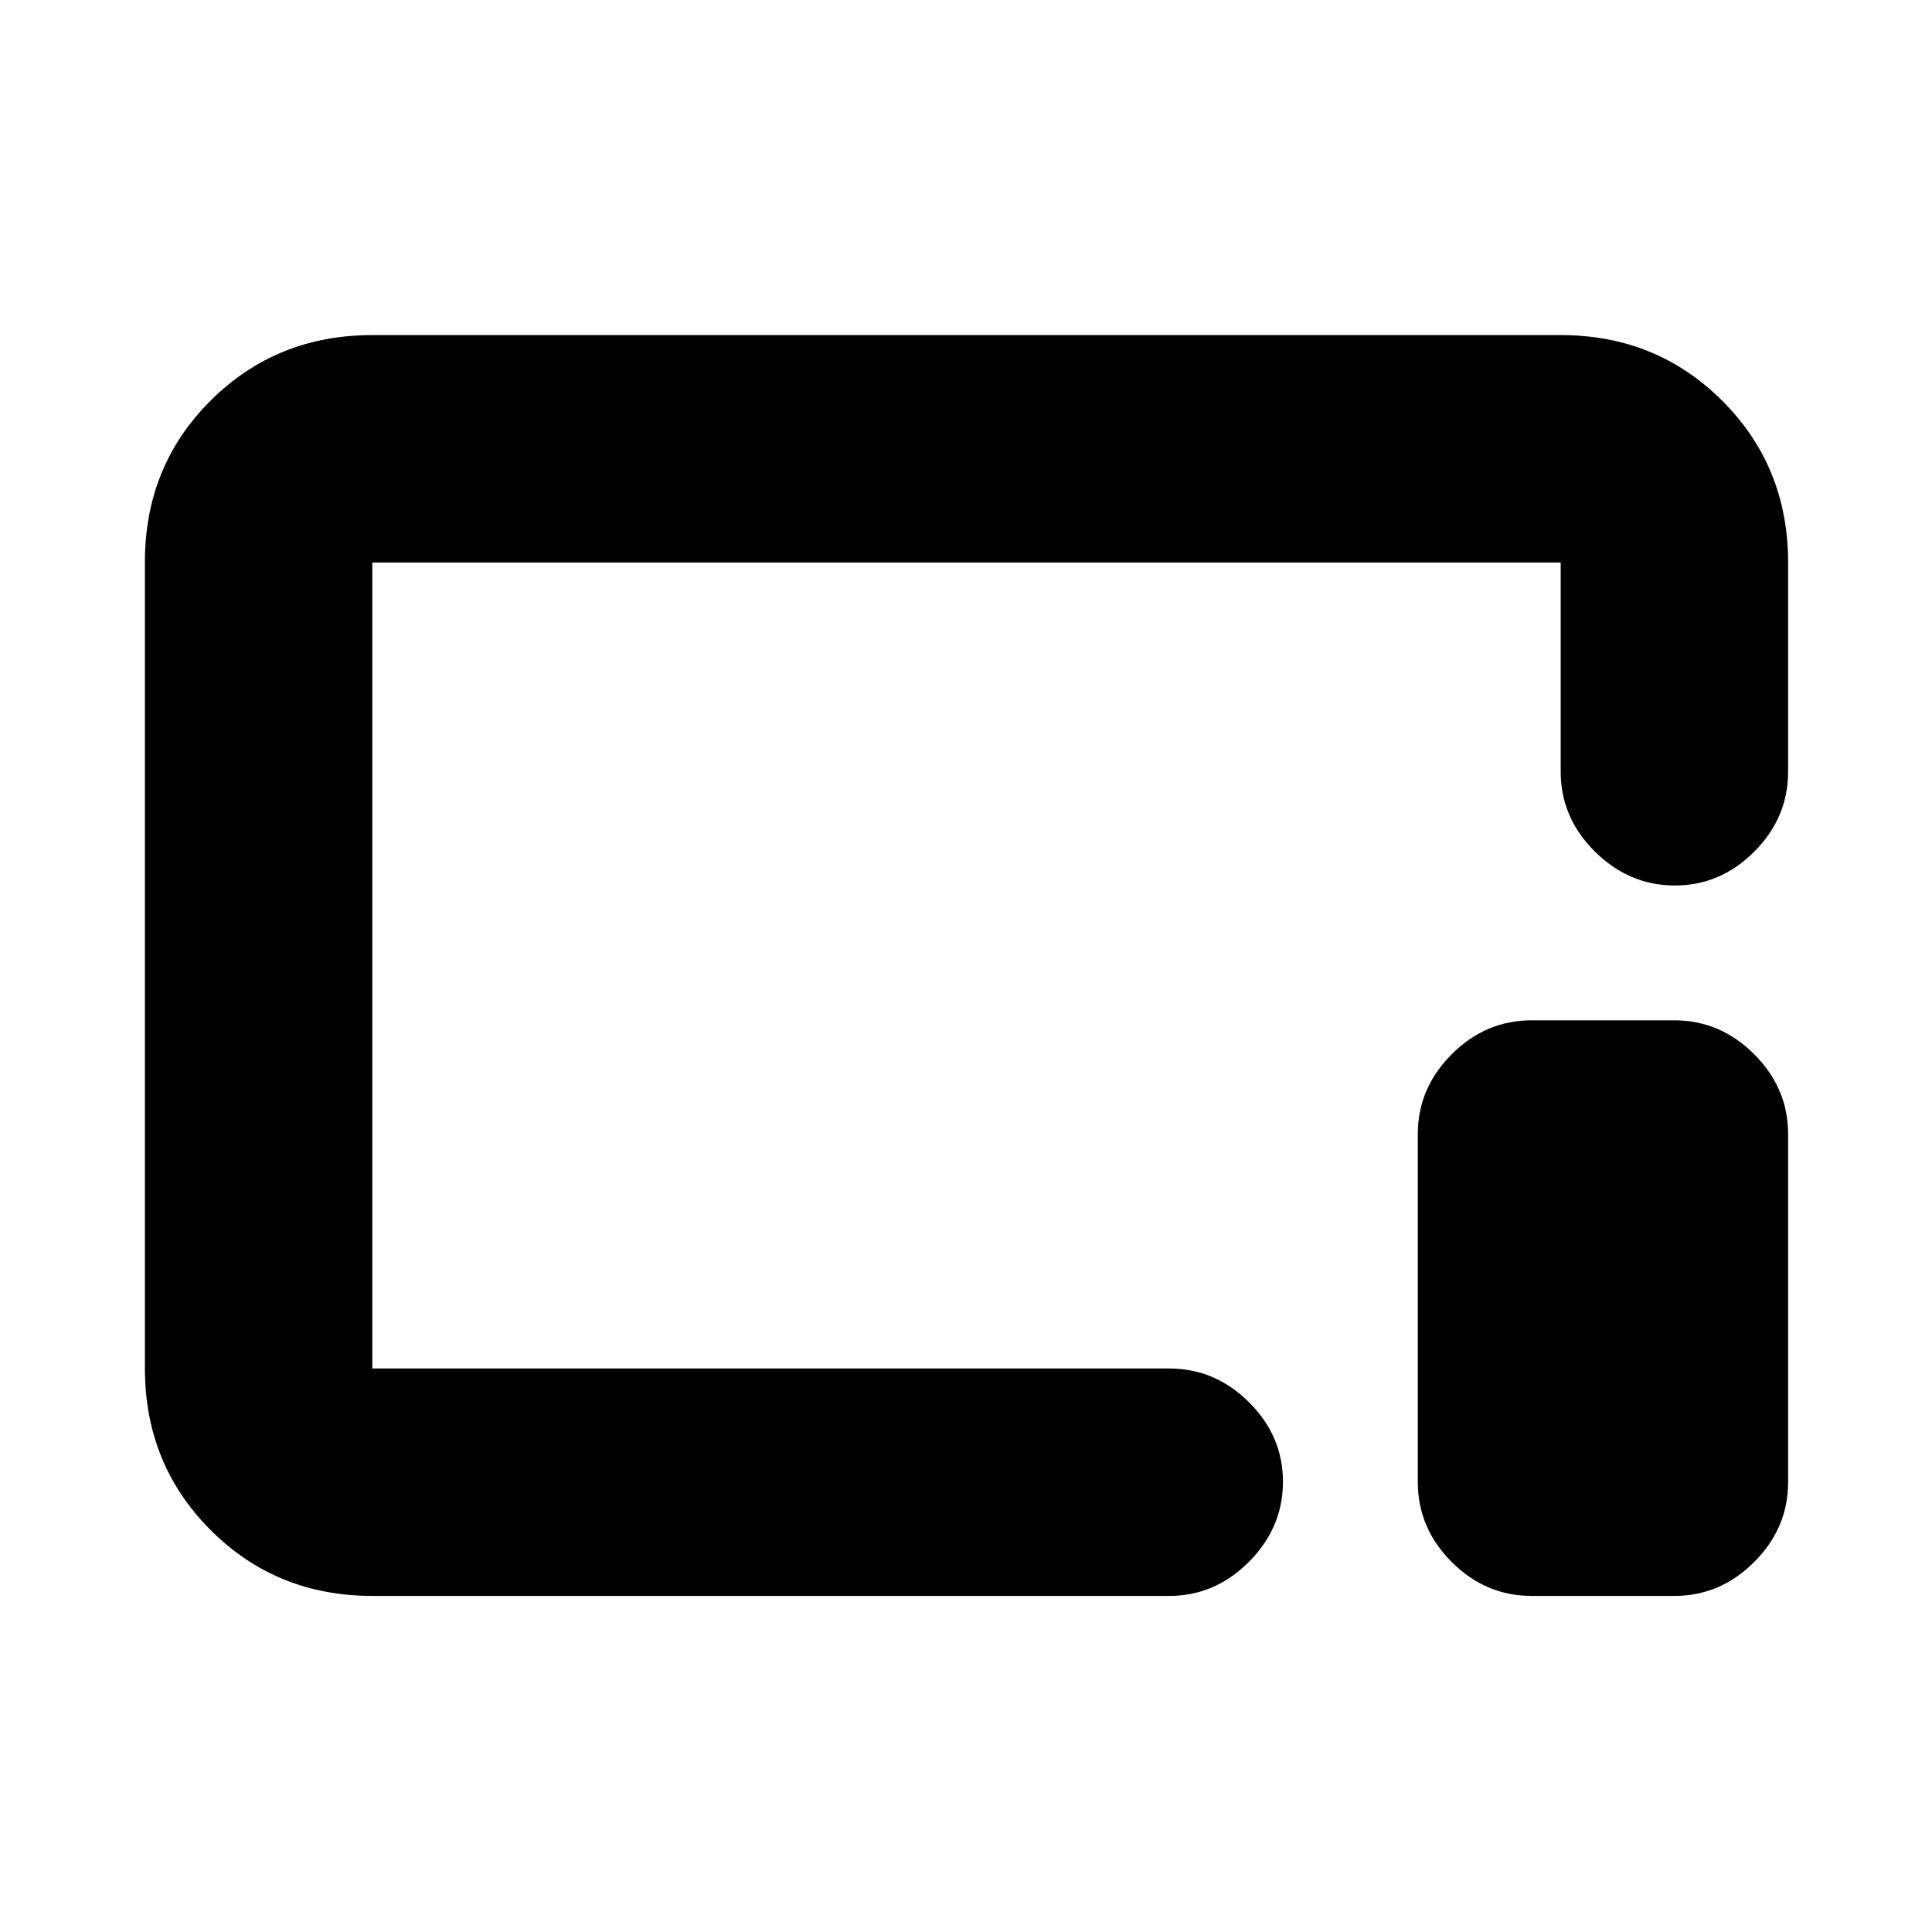 <svg xmlns="http://www.w3.org/2000/svg" height="20" viewBox="0 96 960 960" width="20"><path d="M185 889q-47.637 0-80.319-32.693Q72 823.614 72 775.96V375.217q0-47.655 32.681-80.186Q137.363 262.5 185 262.5h590.5q47.638 0 80.319 32.681Q888.5 327.862 888.5 375.5v104q0 22.8-16.789 39.65-16.79 16.85-39.5 16.85-22.711 0-39.711-16.85t-17-39.65v-104H185V776h396q22.8 0 39.65 16.789 16.85 16.79 16.85 39.5Q637.5 855 620.65 872T581 889H185Zm576 0q-22.8 0-39.65-16.85-16.85-16.85-16.85-39.65v-173q0-22.8 16.85-39.65Q738.2 603 761 603h71q22.8 0 39.65 16.85 16.85 16.85 16.85 39.65v173q0 22.8-16.85 39.65Q854.8 889 832 889h-71ZM480.5 575.5Z"/></svg>